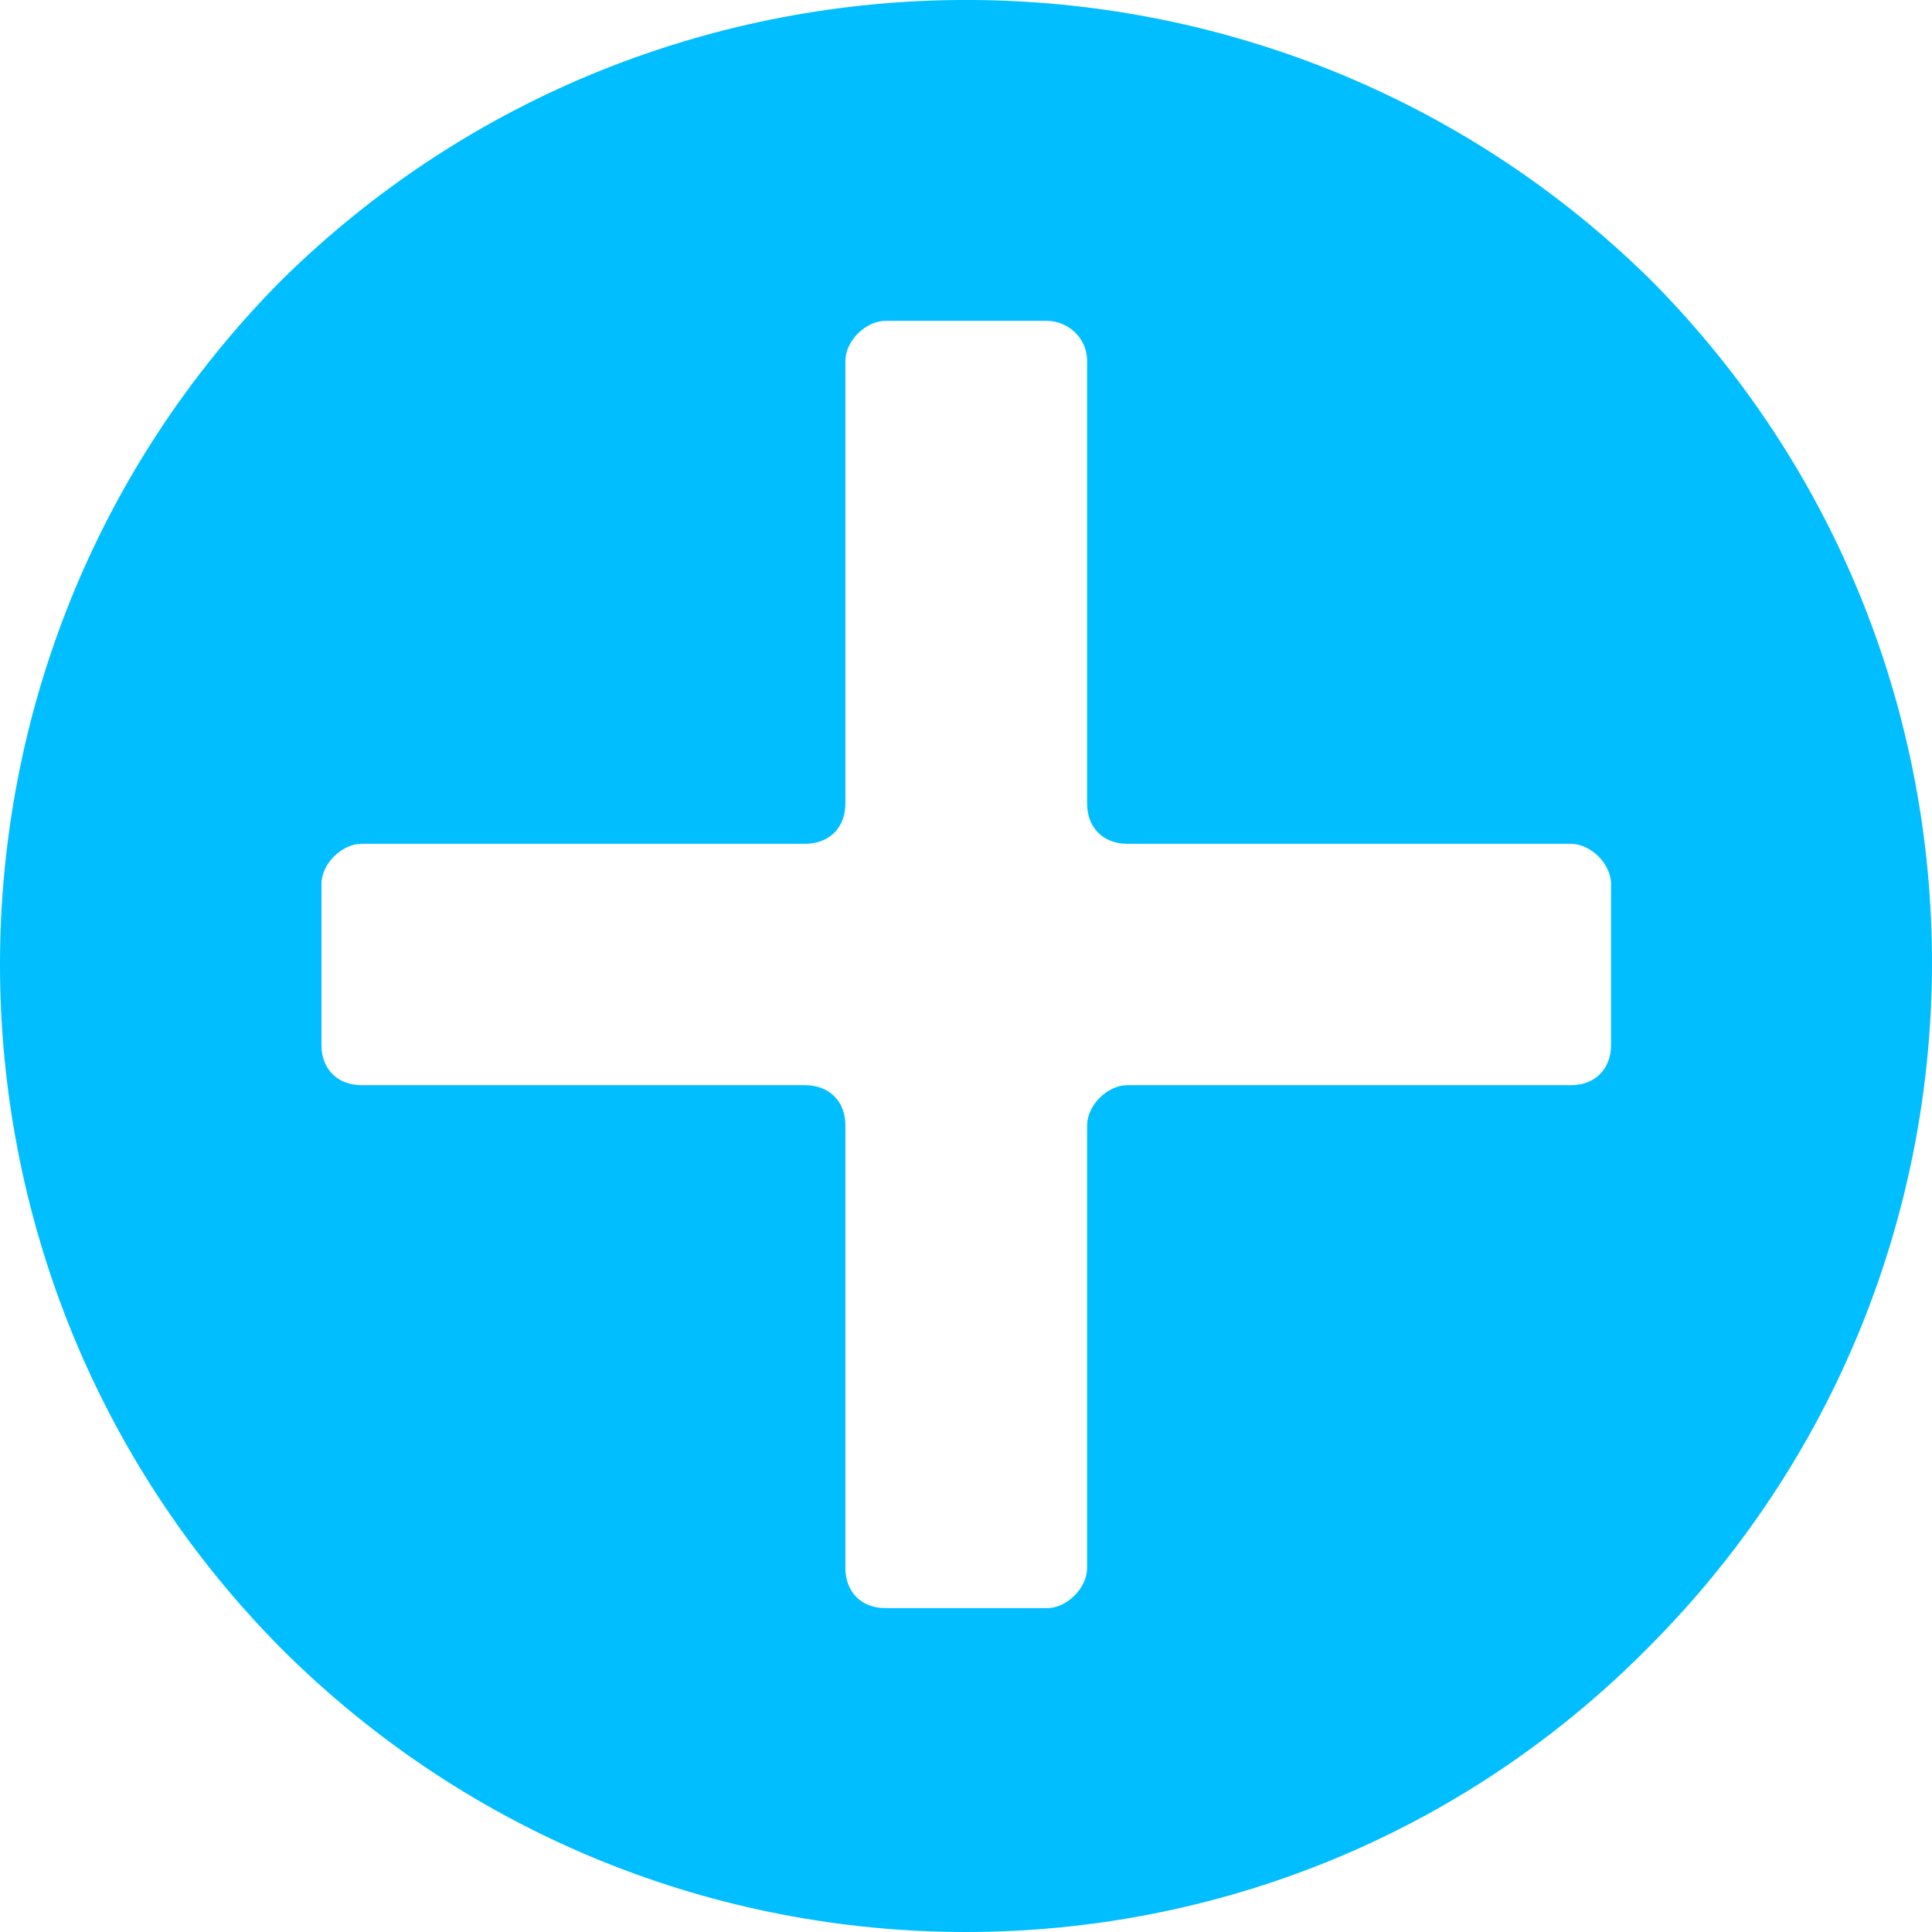 <?xml version="1.0" encoding="UTF-8"?>
<svg width="16px" height="16px" viewBox="0 0 16 16" version="1.1" xmlns="http://www.w3.org/2000/svg" xmlns:xlink="http://www.w3.org/1999/xlink">
    <!-- Generator: Sketch 51.2 (57519) - http://www.bohemiancoding.com/sketch -->
    <title>add_icon</title>
    <desc>Created with Sketch.</desc>
    <defs></defs>
    <g id="Page-1" stroke="none" stroke-width="1" fill="none" fill-rule="evenodd">
        <g id="vite-钱包7" transform="translate(-204, -517)">
            <g id="自定义账户名-copy-4" transform="translate(189, 508)">
                <rect id="Rectangle-6" x="0" y="0" width="335" height="36"></rect>
                <path d="M28.676,11.324 C25.539,8.225 20.465,8.225 17.328,11.324 C14.224,14.455 14.224,19.52 17.328,22.651 C20.465,25.783 25.539,25.783 28.643,22.651 C31.78,19.52 31.78,14.455 28.676,11.324 Z M28.342,17.654 C28.342,17.854 28.209,17.987 28.009,17.987 L24.337,17.987 C24.17,17.987 24.003,18.154 24.003,18.32 L24.003,21.985 C24.003,22.151 23.836,22.318 23.67,22.318 L22.335,22.318 C22.134,22.318 22.001,22.185 22.001,21.985 L22.001,18.32 C22.001,18.12 21.867,17.987 21.667,17.987 L17.996,17.987 C17.795,17.987 17.662,17.854 17.662,17.654 L17.662,16.321 C17.662,16.155 17.829,15.988 17.996,15.988 L21.667,15.988 C21.867,15.988 22.001,15.855 22.001,15.655 L22.001,11.99 C22.001,11.824 22.168,11.657 22.335,11.657 L23.67,11.657 C23.836,11.657 24.003,11.79 24.003,11.99 L24.003,15.655 C24.003,15.855 24.137,15.988 24.337,15.988 L28.009,15.988 C28.175,15.988 28.342,16.155 28.342,16.321 L28.342,17.654 Z" id="Mask" fill="#00BEFF"></path>
            </g>
        </g>
    </g>
</svg>